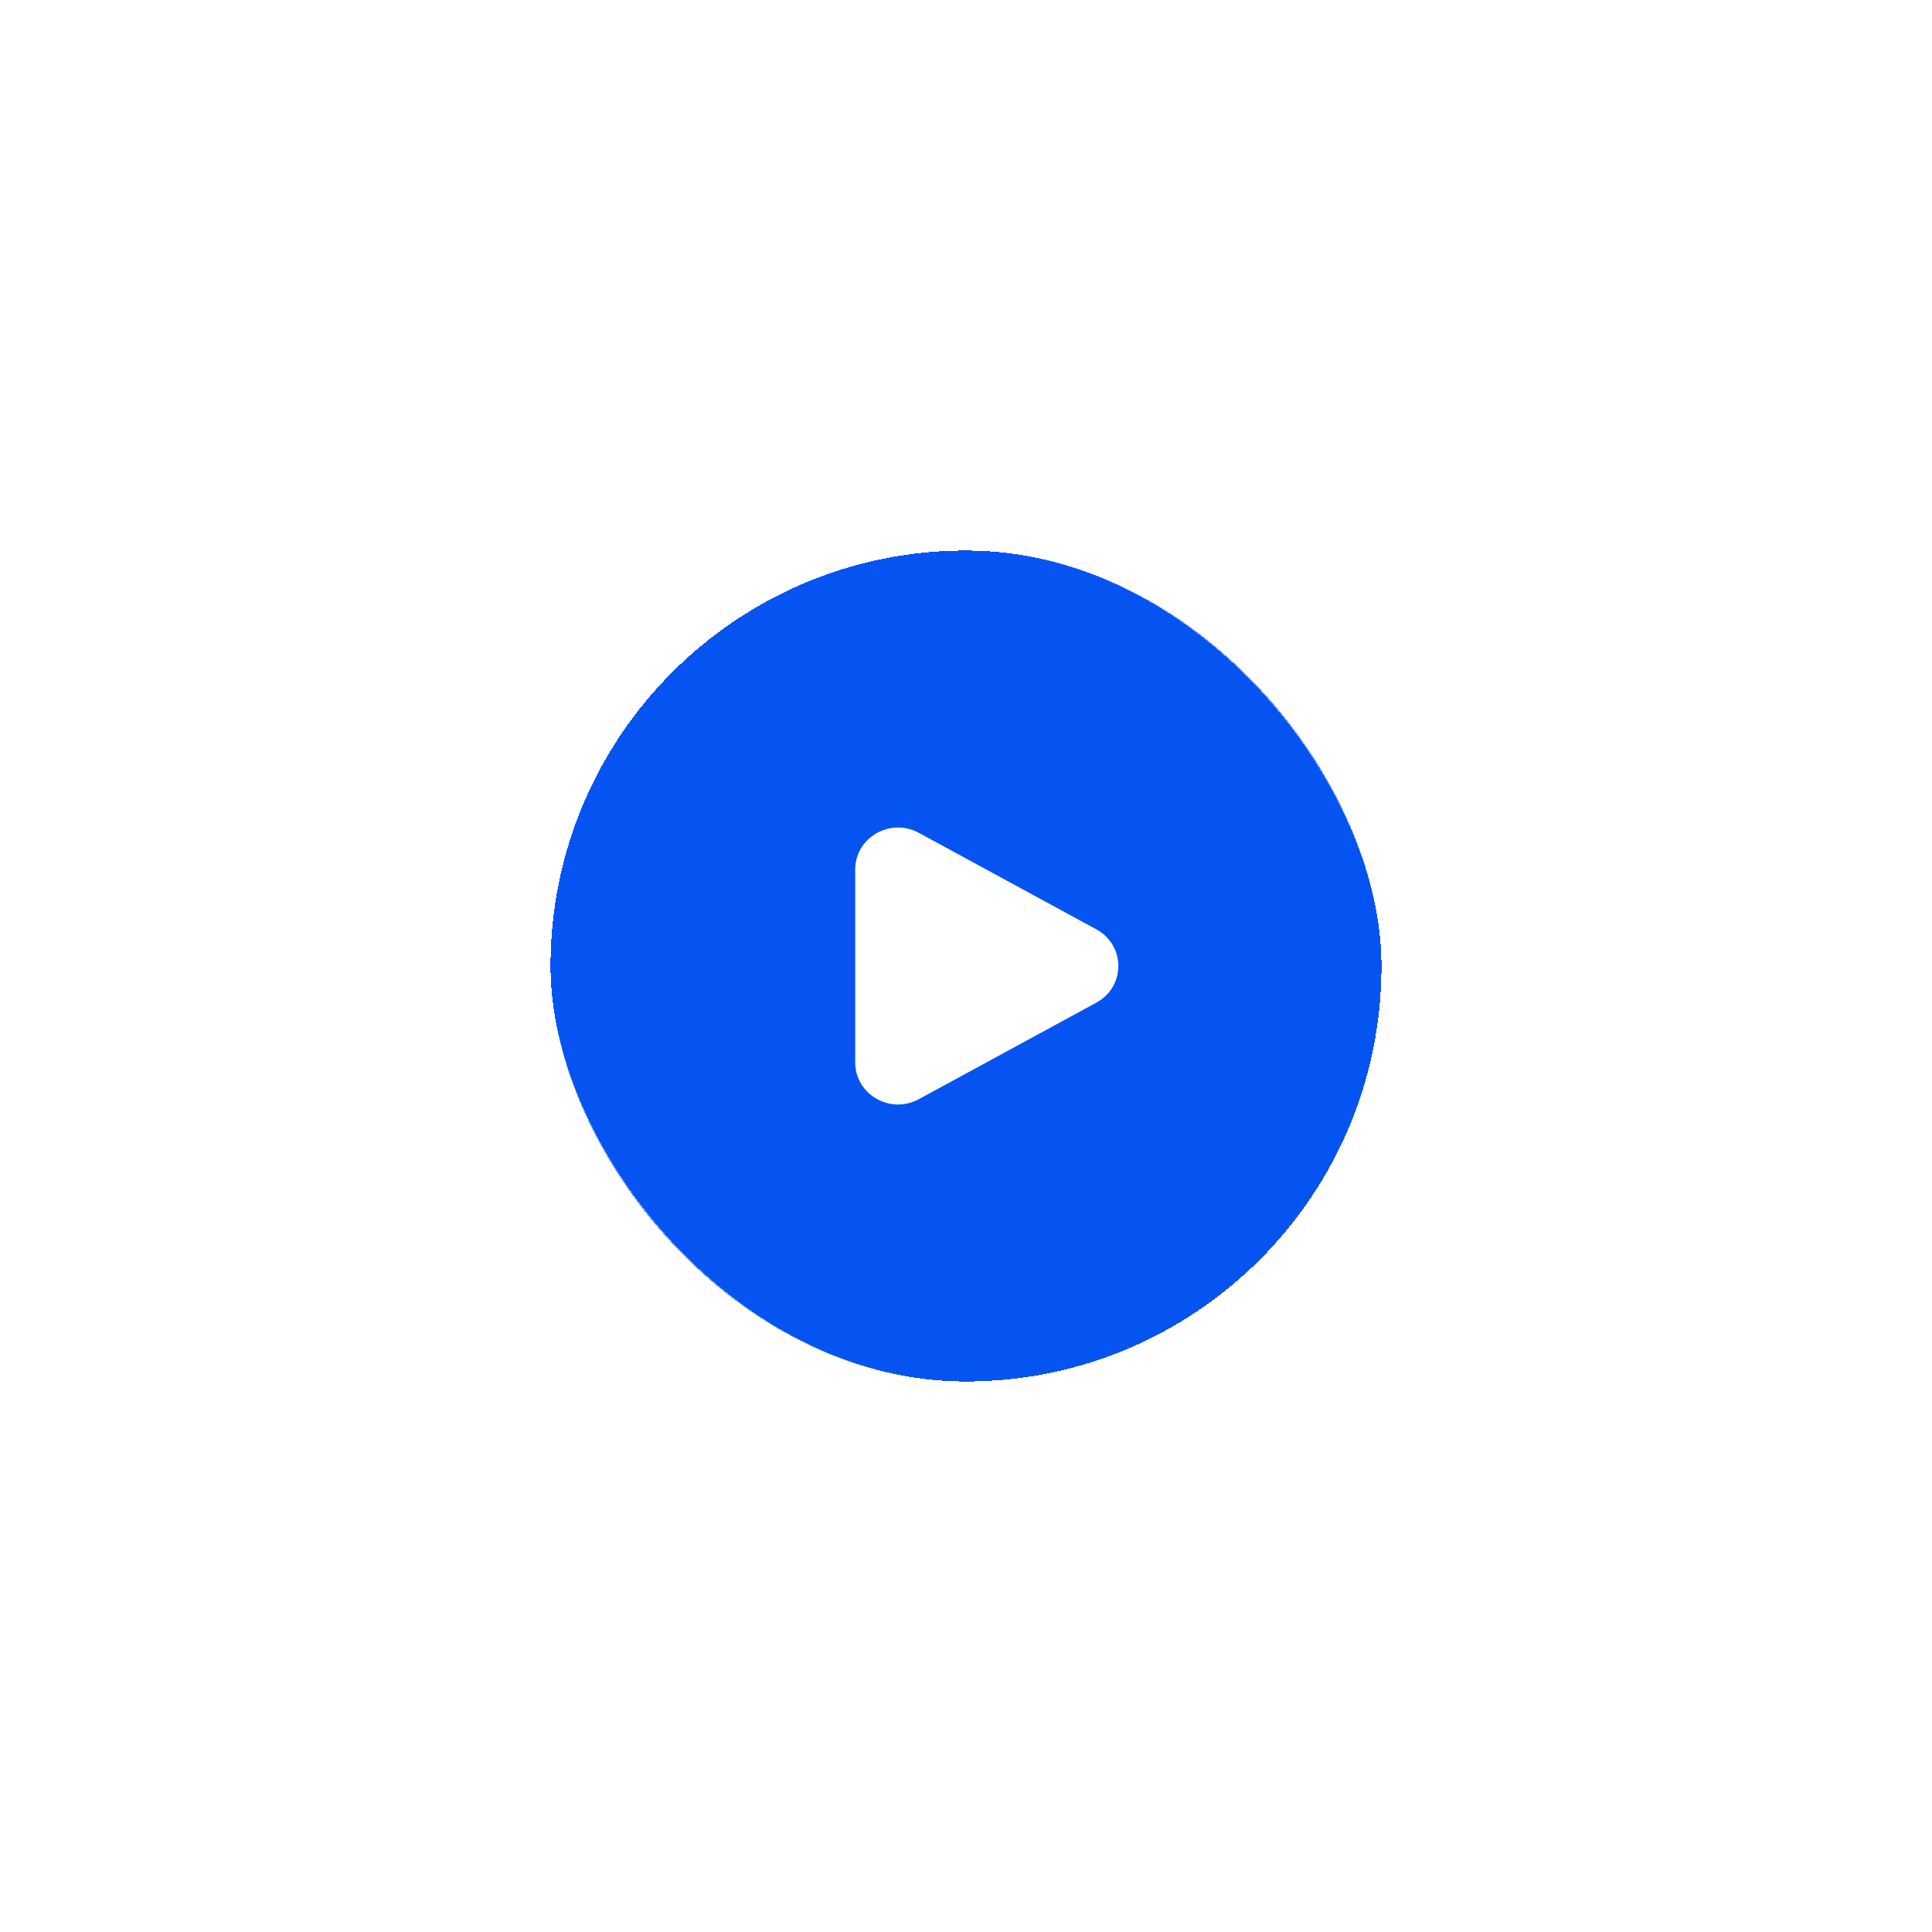 <svg width="186" height="186" viewBox="0 0 186 186" fill="none" xmlns="http://www.w3.org/2000/svg">
<g filter="url(#filter0_bd_2257_347)">
<rect x="53" y="49" width="80" height="80" rx="40" fill="#0554F1" shape-rendering="crispEdges"/>
<rect x="49" y="45" width="88" height="88" rx="44" stroke="white" stroke-opacity="0.4" stroke-width="8" shape-rendering="crispEdges"/>
<path d="M105.545 85.47C108.374 87.009 108.374 90.992 105.545 92.53L88.462 101.819C85.713 103.315 82.334 101.369 82.334 98.29L82.334 79.711C82.334 76.632 85.713 74.685 88.462 76.181L105.545 85.47Z" fill="white"/>
</g>
<defs>
<filter id="filter0_bd_2257_347" x="0.5" y="0.5" width="185" height="185" filterUnits="userSpaceOnUse" color-interpolation-filters="sRGB">
<feFlood flood-opacity="0" result="BackgroundImageFix"/>
<feGaussianBlur in="BackgroundImageFix" stdDeviation="12"/>
<feComposite in2="SourceAlpha" operator="in" result="effect1_backgroundBlur_2257_347"/>
<feColorMatrix in="SourceAlpha" type="matrix" values="0 0 0 0 0 0 0 0 0 0 0 0 0 0 0 0 0 0 127 0" result="hardAlpha"/>
<feOffset dy="4"/>
<feGaussianBlur stdDeviation="22.25"/>
<feComposite in2="hardAlpha" operator="out"/>
<feColorMatrix type="matrix" values="0 0 0 0 0 0 0 0 0 0 0 0 0 0 0 0 0 0 0.25 0"/>
<feBlend mode="normal" in2="effect1_backgroundBlur_2257_347" result="effect2_dropShadow_2257_347"/>
<feBlend mode="normal" in="SourceGraphic" in2="effect2_dropShadow_2257_347" result="shape"/>
</filter>
</defs>
</svg>
